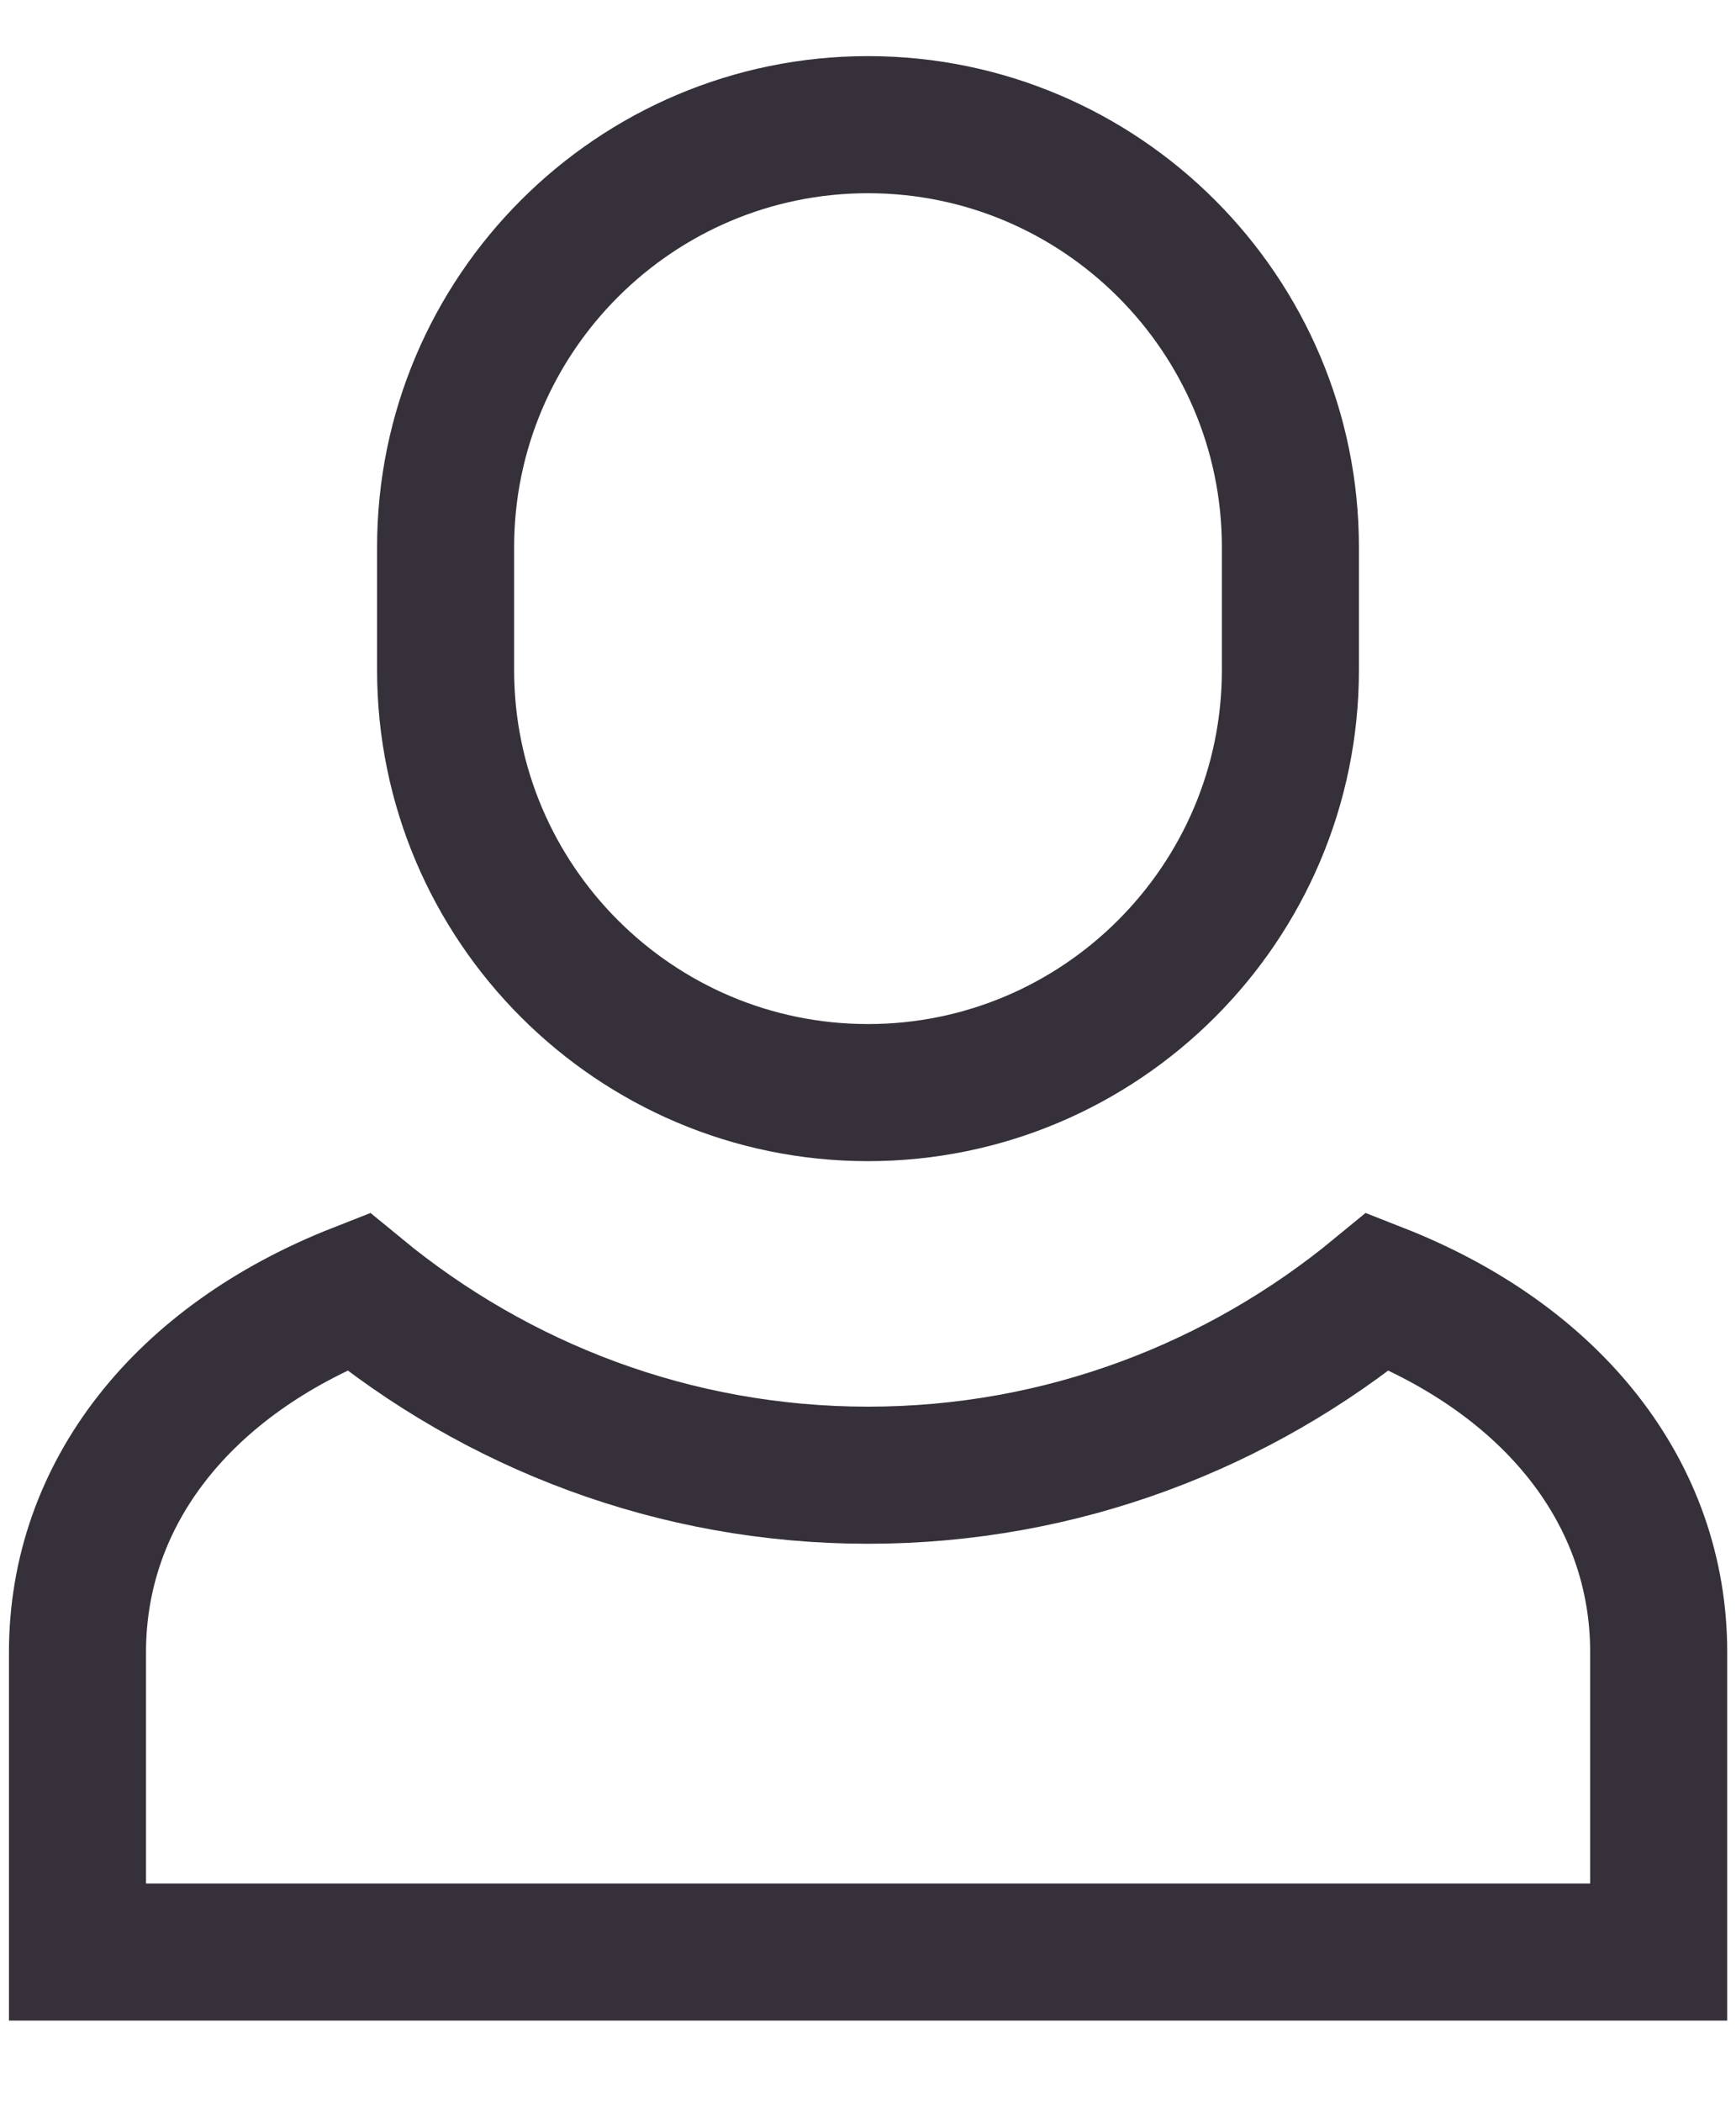 <svg width="19" height="23" viewBox="0 0 19 23" fill="none" xmlns="http://www.w3.org/2000/svg">
<path d="M4.877 5.987C4.877 3.438 6.951 1.364 9.5 1.364C12.049 1.364 14.123 3.438 14.123 5.987V7.331C14.123 9.88 12.049 11.954 9.5 11.954C6.951 11.954 4.877 9.88 4.877 7.331V5.987Z" stroke="#353039" stroke-width="1.5"/>
<path d="M9.501 16.14C11.622 16.14 13.564 15.38 15.082 14.13C17.002 14.883 18.154 16.34 18.154 18.077V21.357H0.848V18.077C0.848 16.34 2 14.883 3.919 14.13C5.438 15.38 7.379 16.14 9.501 16.14Z" stroke="#353039" stroke-width="1.5"/>
</svg>
